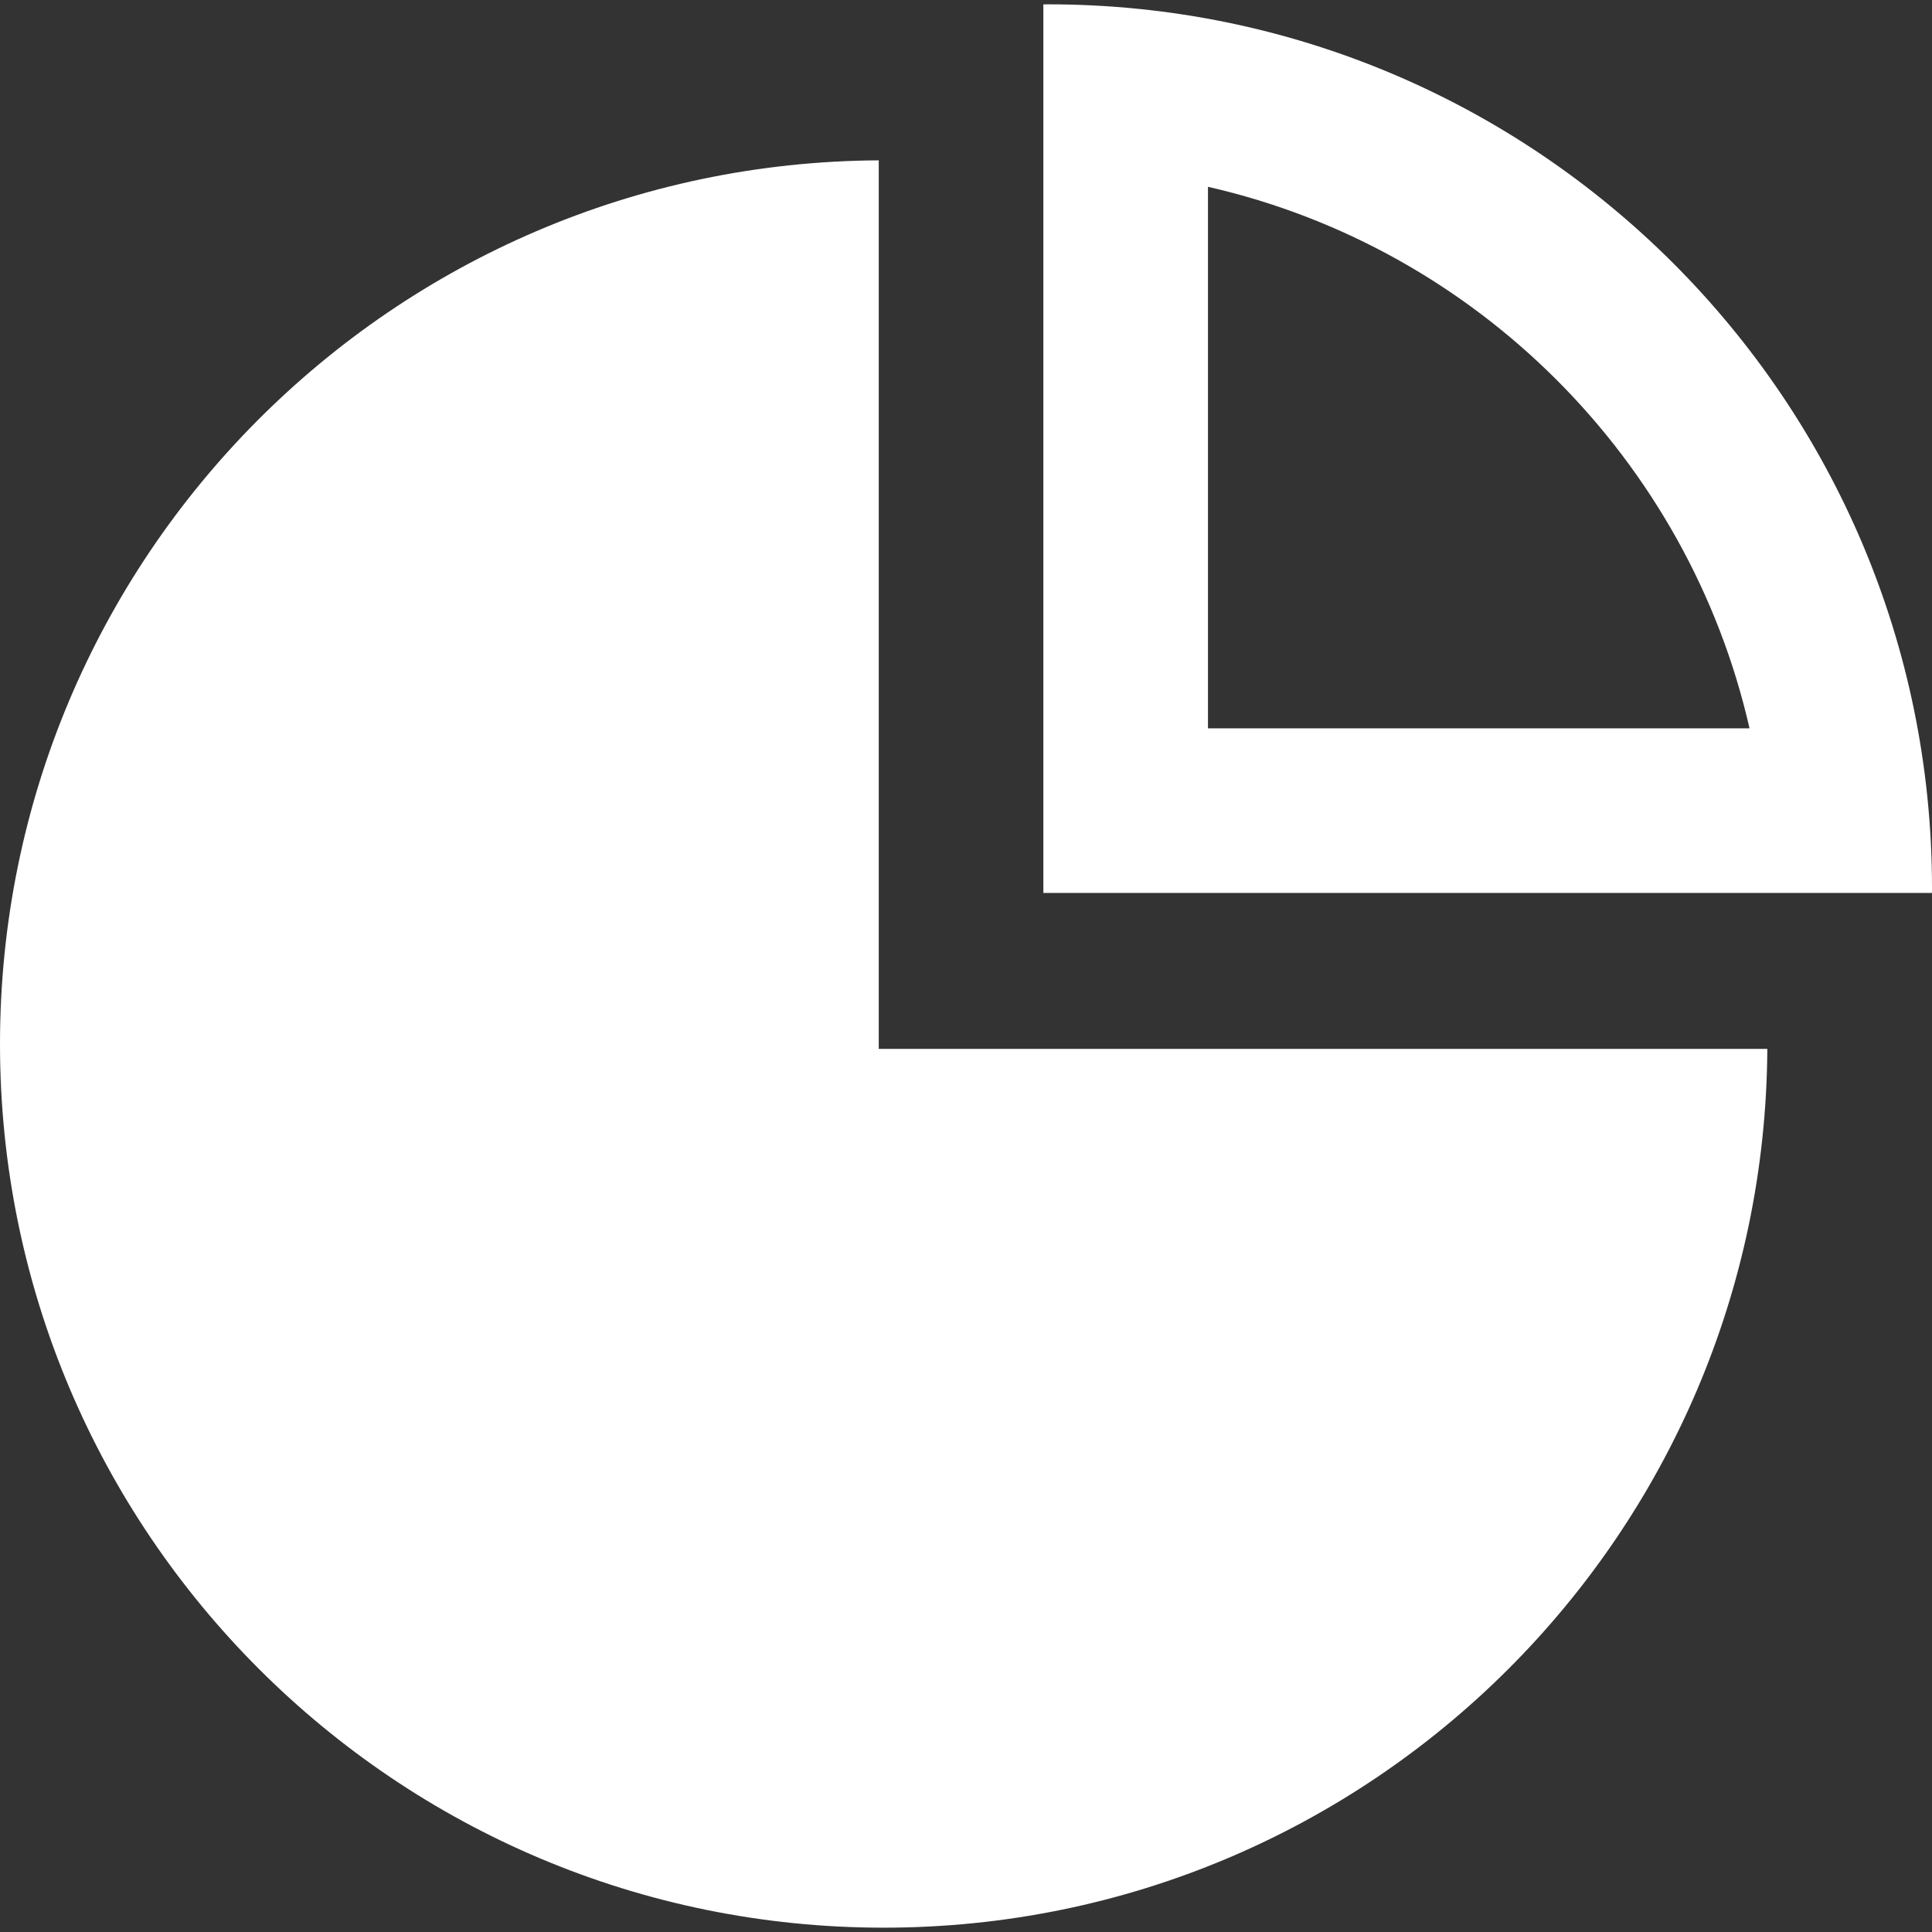 <?xml version="1.0" encoding="iso-8859-1"?>
<!-- Generator: Adobe Illustrator 18.0.0, SVG Export Plug-In . SVG Version: 6.00 Build 0)  -->
<!DOCTYPE svg PUBLIC "-//W3C//DTD SVG 1.1//EN" "http://www.w3.org/Graphics/SVG/1.1/DTD/svg11.dtd">
<svg xmlns="http://www.w3.org/2000/svg" xmlns:xlink="http://www.w3.org/1999/xlink" version="1.1" id="Capa_1" x="0px" y="0px" viewBox="0 0 222.994 222.994" style="enable-background:new 0 0 222.994 222.994;" xml:space="preserve" width="512px" height="512px">
<rect x="0" y="0" width="222.994" height="222.994" fill="#333333" stroke="none"/>
<path d="M0,120.497C0,64.355,45.357,18.815,101.426,18.507v102.56h102.561  c-0.307,56.069-45.85,101.428-101.99,101.428C45.666,222.494,0,176.829,0,120.497z M222.986,103.066H120.426V0.507  c0.191-0.001,0.381-0.007,0.57-0.007c56.332,0,101.998,45.665,101.998,101.997C222.994,102.688,222.988,102.876,222.986,103.066z   M201.932,84.066c-7.055-30.995-31.51-55.449-62.506-62.504v62.504H201.932z" fill="#FFFFFF"/>
<g>
</g>
<g>
</g>
<g>
</g>
<g>
</g>
<g>
</g>
<g>
</g>
<g>
</g>
<g>
</g>
<g>
</g>
<g>
</g>
<g>
</g>
<g>
</g>
<g>
</g>
<g>
</g>
<g>
</g>
</svg>
